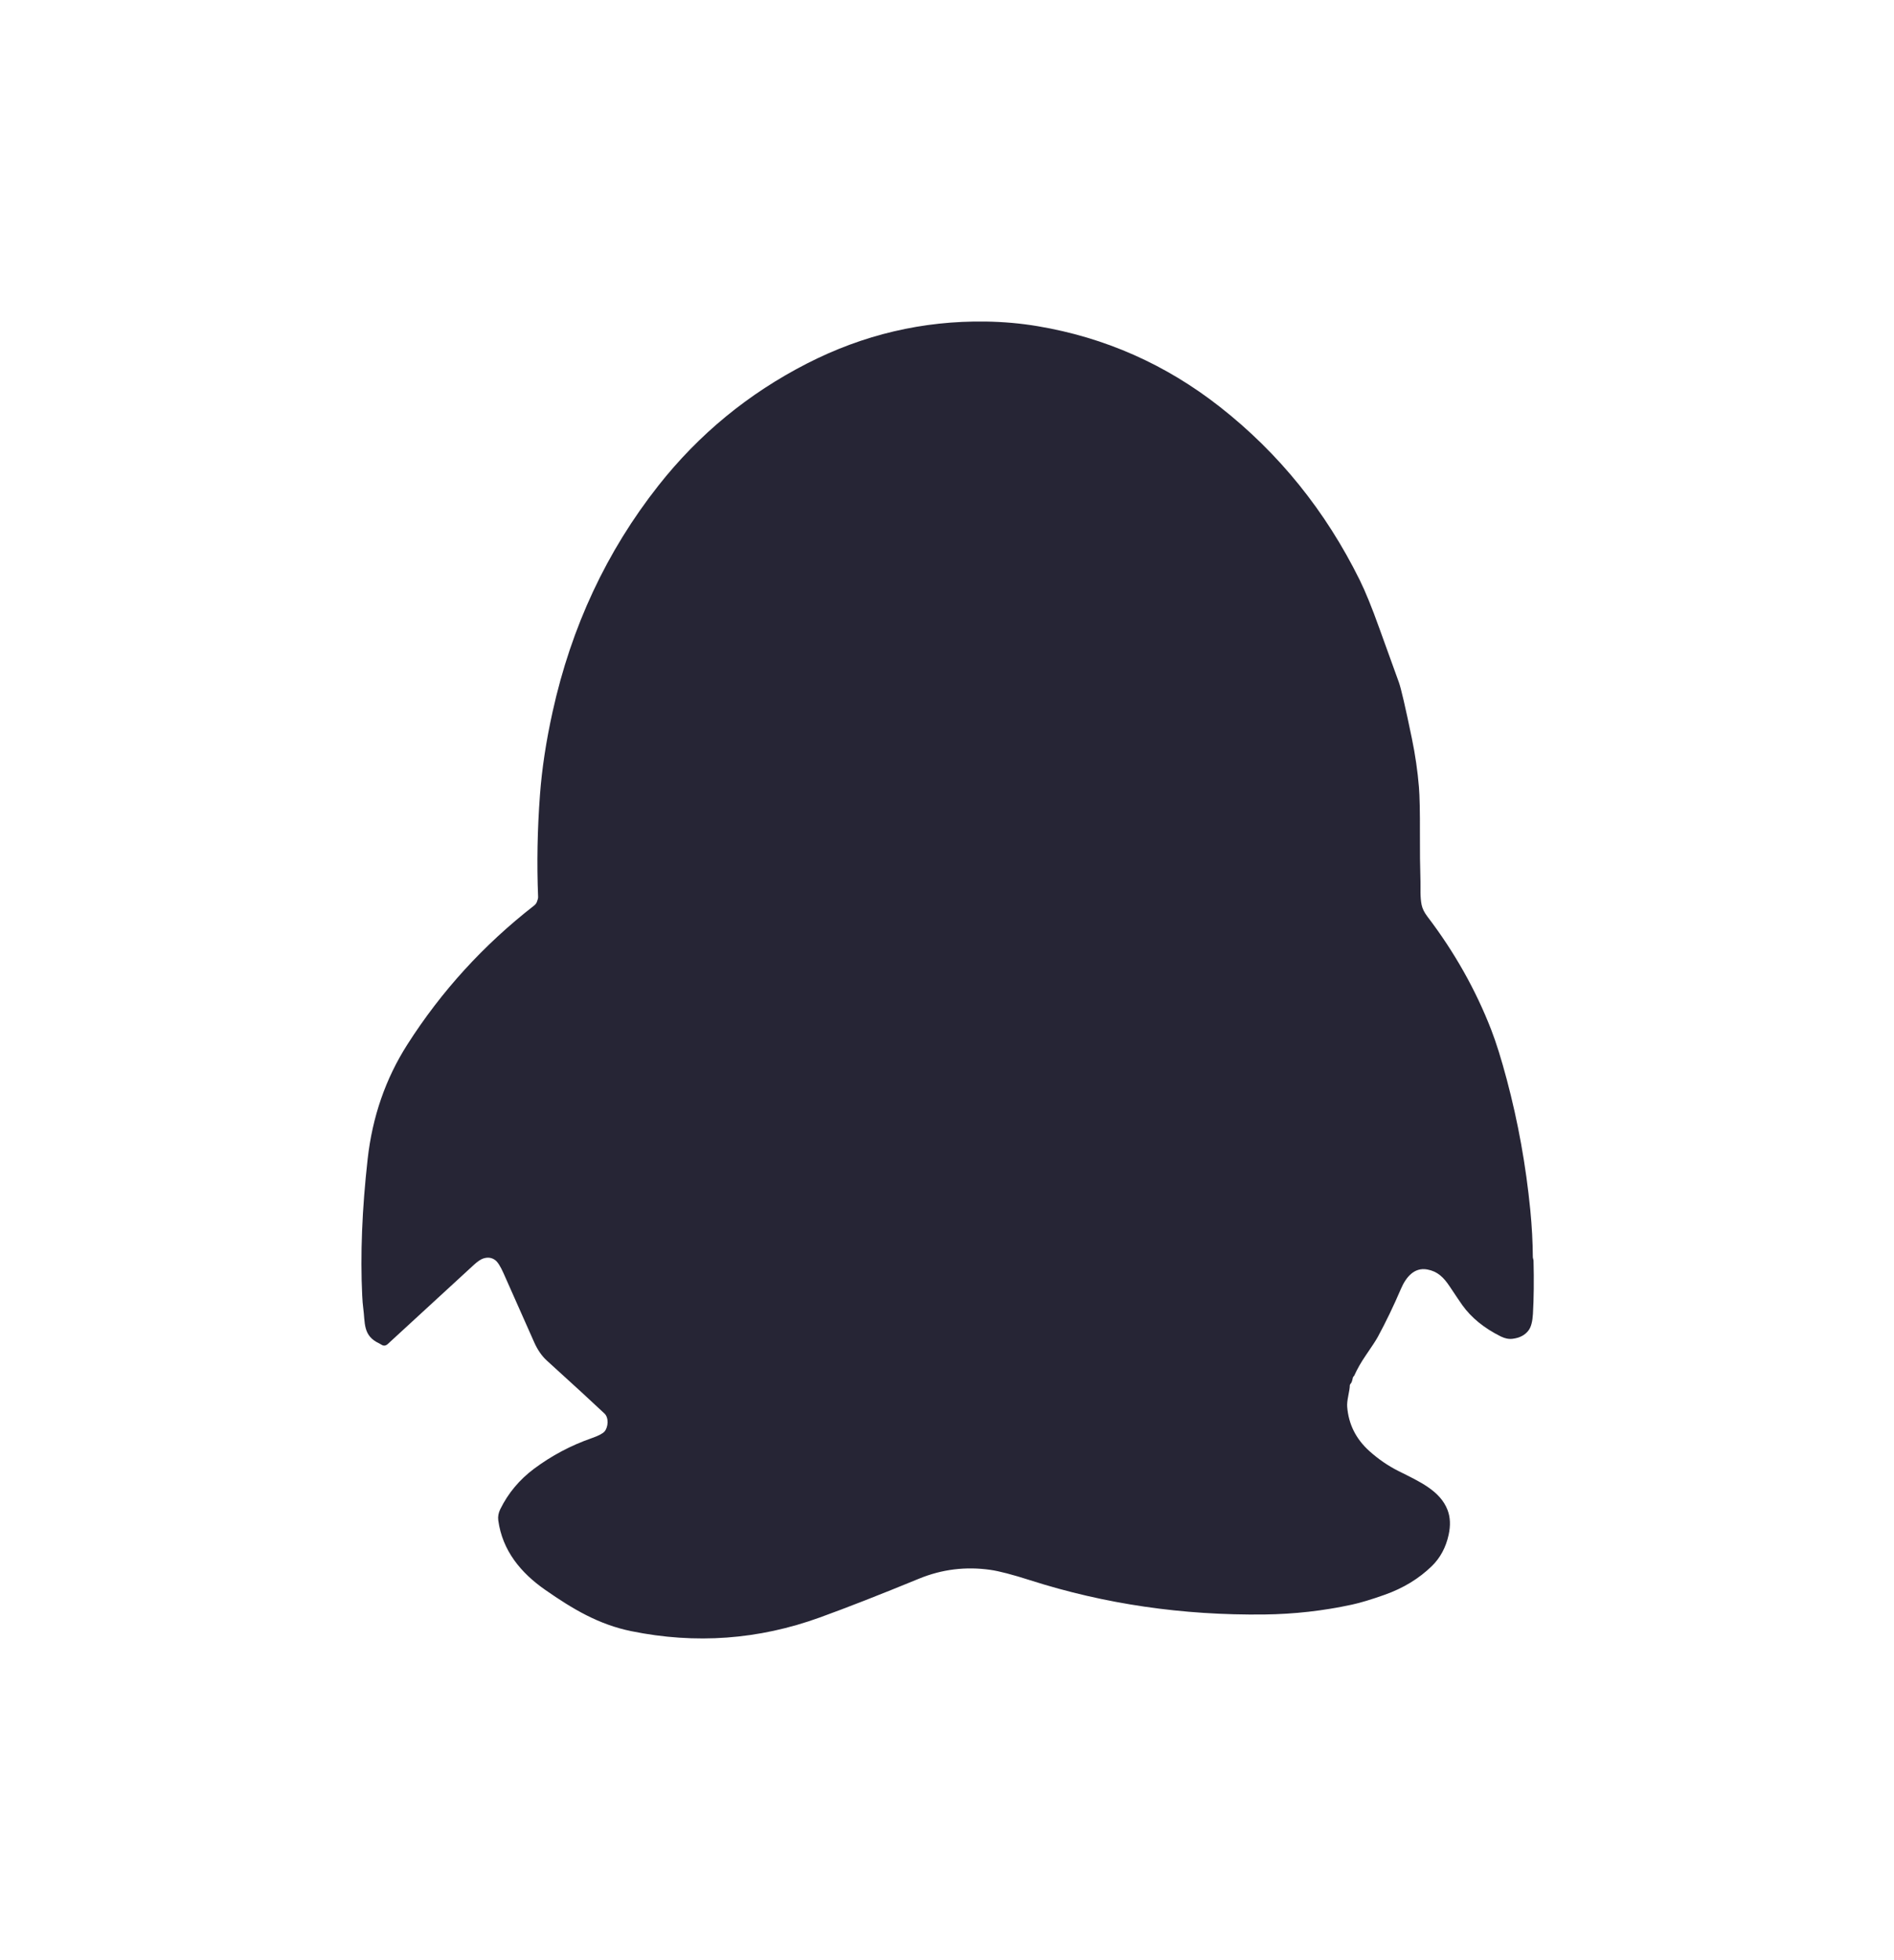 <svg xmlns="http://www.w3.org/2000/svg" version="1.1" viewBox="0.00 0.00 725.00 750.00" width="725.00" height="750.00">
<path fill="#262535" d="&#10;  M 517.83 527.23&#10;  Q 517.53 528.86 517.06 529.37&#10;  Q 516.67 529.78 516.68 530.25&#10;  Q 516.70 531.14 516.07 534.27&#10;  Q 515.57 536.75 515.69 538.30&#10;  Q 516.49 548.26 524.10 555.14&#10;  Q 529.30 559.84 535.37 562.88&#10;  C 543.35 566.88 551.32 570.37 554.14 577.85&#10;  Q 555.68 581.94 554.52 587.26&#10;  Q 552.94 594.47 548.12 599.19&#10;  Q 540.72 606.42 529.98 610.22&#10;  Q 522.36 612.92 517.50 613.97&#10;  Q 501.08 617.53 484.00 617.74&#10;  Q 437.05 618.30 394.38 604.65&#10;  Q 384.19 601.39 379.08 600.66&#10;  Q 364.92 598.65 351.81 604.03&#10;  Q 329.44 613.22 313.88 618.86&#10;  Q 278.61 631.65 241.64 624.12&#10;  C 229.22 621.59 219.33 615.72 208.72 608.33&#10;  C 199.41 601.85 192.31 593.34 190.73 581.71&#10;  Q 190.45 579.59 191.50 577.45&#10;  Q 196.03 568.24 204.45 561.96&#10;  Q 214.52 554.46 226.42 550.30&#10;  Q 230.36 548.93 231.41 547.72&#10;  C 232.84 546.06 233.09 542.47 231.41 540.87&#10;  Q 225.24 535.03 209.37 520.63&#10;  Q 206.41 517.95 204.46 513.54&#10;  Q 200.04 503.51 192.73 487.13&#10;  Q 190.98 483.21 189.57 482.16&#10;  Q 187.56 480.66 184.95 481.54&#10;  Q 183.48 482.04 181.37 483.98&#10;  Q 164.93 499.11 148.47 514.22&#10;  Q 147.33 515.27 146.15 514.59&#10;  Q 145.32 514.10 145.22 514.05&#10;  C 138.78 511.08 139.84 506.20 139.02 500.29&#10;  Q 138.79 498.65 138.65 495.75&#10;  Q 137.51 472.30 140.73 443.49&#10;  Q 143.45 419.21 155.91 399.69&#10;  Q 175.45 369.06 204.41 346.52&#10;  Q 205.20 345.91 205.52 345.08&#10;  Q 206.00 343.86 205.98 343.24&#10;  Q 205.20 324.01 206.70 304.04&#10;  Q 207.81 289.15 211.53 272.33&#10;  Q 222.30 223.51 252.02 185.81&#10;  Q 275.27 156.31 308.88 139.10&#10;  Q 341.29 122.51 377.27 123.03&#10;  Q 387.54 123.18 397.22 124.81&#10;  Q 435.89 131.30 467.00 155.71&#10;  Q 500.87 182.29 520.49 221.95&#10;  Q 523.75 228.54 527.99 240.38&#10;  Q 531.40 249.91 535.46 261.04&#10;  Q 536.70 264.42 540.44 282.50&#10;  Q 542.39 291.93 543.15 301.13&#10;  Q 543.58 306.26 543.53 319.17&#10;  Q 543.49 328.96 543.74 337.23&#10;  C 543.81 339.60 543.55 343.19 544.18 346.24&#10;  Q 544.63 348.38 546.39 350.69&#10;  Q 561.92 371.08 570.83 394.04&#10;  Q 573.67 401.37 576.77 413.03&#10;  Q 583.27 437.45 585.78 462.98&#10;  Q 586.70 472.38 586.75 480.99&#10;  Q 586.76 481.28 586.89 481.71&#10;  Q 587.02 482.14 587.02 482.38&#10;  Q 587.30 493.86 586.79 502.76&#10;  Q 586.54 507.07 585.17 508.95&#10;  Q 583.14 511.75 579.00 512.25&#10;  Q 576.83 512.52 574.47 511.35&#10;  Q 564.91 506.58 559.76 499.38&#10;  Q 558.52 497.64 554.96 492.28&#10;  C 552.59 488.71 550.29 486.46 546.33 485.73&#10;  C 541.34 484.82 538.18 488.69 536.28 493.11&#10;  Q 532.01 503.05 527.43 511.49&#10;  Q 526.45 513.31 522.68 518.79&#10;  Q 520.09 522.56 518.37 526.39&#10;  Q 518.33 526.47 518.14 526.65&#10;  Q 517.89 526.89 517.83 527.23&#10;  Z"/>
</svg>